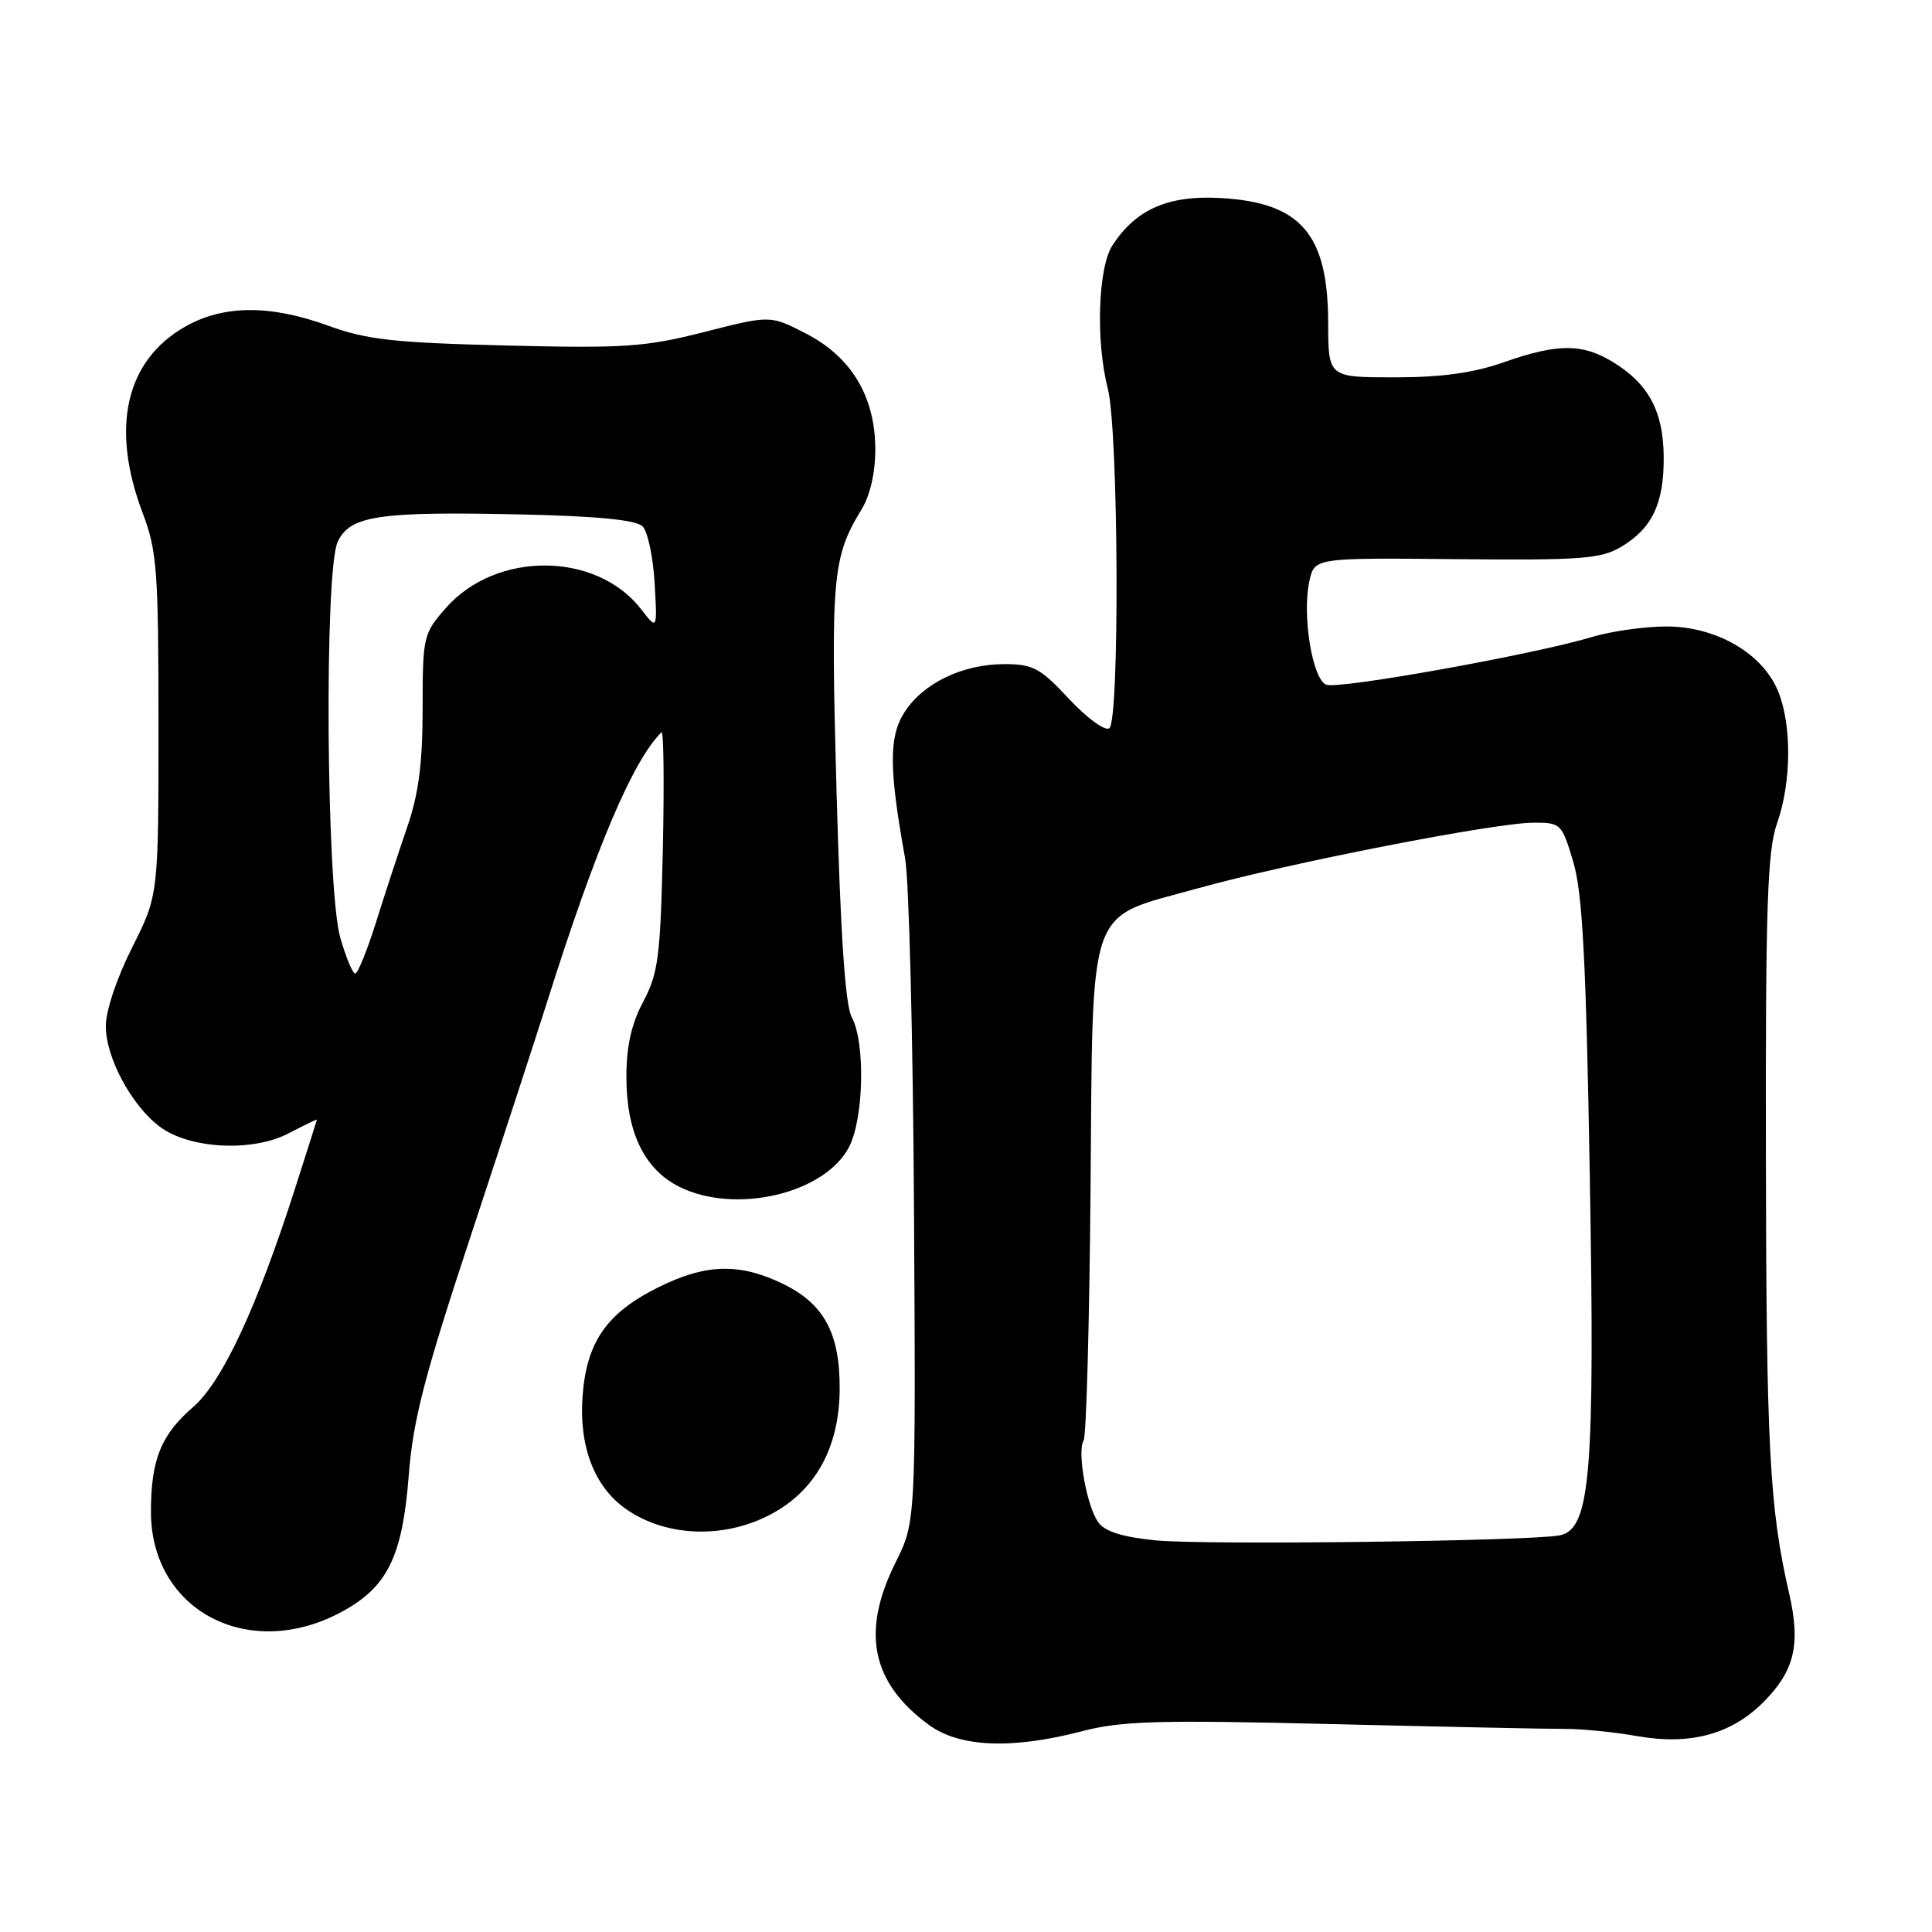 <?xml version="1.0" encoding="UTF-8" standalone="no"?>
<!DOCTYPE svg PUBLIC "-//W3C//DTD SVG 1.1//EN" "http://www.w3.org/Graphics/SVG/1.1/DTD/svg11.dtd" >
<svg xmlns="http://www.w3.org/2000/svg" xmlns:xlink="http://www.w3.org/1999/xlink" version="1.1" viewBox="0 0 256 256">
 <g >
 <path fill="currentColor"
d=" M 143.36 229.40 C 148.59 228.03 153.48 227.89 176.50 228.45 C 191.35 228.81 205.30 229.10 207.50 229.09 C 209.70 229.09 213.93 229.51 216.91 230.04 C 223.94 231.28 229.38 229.82 233.63 225.57 C 237.81 221.39 238.63 217.90 237.05 211.04 C 234.47 199.83 234.04 191.68 233.99 152.97 C 233.94 119.92 234.19 112.72 235.47 109.09 C 237.39 103.65 237.44 95.98 235.58 91.53 C 233.49 86.52 227.36 83.00 220.77 83.01 C 217.87 83.02 213.44 83.65 210.92 84.41 C 203.40 86.69 177.39 91.37 175.74 90.73 C 173.90 90.03 172.51 81.50 173.50 76.99 C 174.18 73.91 174.18 73.91 192.95 74.09 C 209.47 74.25 212.10 74.06 214.79 72.47 C 218.93 70.02 220.51 66.68 220.45 60.47 C 220.39 54.47 218.43 50.84 213.70 47.96 C 209.64 45.49 206.39 45.50 199.26 48.00 C 195.23 49.42 191.01 50.00 184.78 50.00 C 176.00 50.00 176.00 50.00 175.99 42.75 C 175.96 31.00 172.37 26.84 161.74 26.24 C 154.81 25.85 150.55 27.71 147.43 32.47 C 145.49 35.42 145.17 45.16 146.79 51.50 C 148.22 57.06 148.38 95.64 146.98 96.51 C 146.39 96.88 143.98 95.11 141.63 92.59 C 137.84 88.52 136.88 88.00 133.08 88.00 C 127.53 88.00 122.26 90.55 119.82 94.42 C 117.77 97.67 117.79 101.85 119.93 113.73 C 120.45 116.61 120.98 137.57 121.11 160.31 C 121.35 201.66 121.35 201.66 118.67 207.03 C 114.09 216.22 115.45 222.93 123.03 228.52 C 127.10 231.53 134.04 231.83 143.36 229.40 Z  M 45.08 213.68 C 51.31 210.38 53.31 206.38 54.16 195.52 C 54.73 188.12 56.23 182.36 62.46 163.50 C 66.64 150.85 71.19 136.90 72.58 132.50 C 78.96 112.31 83.86 100.77 87.65 97.03 C 87.94 96.74 88.02 103.70 87.83 112.50 C 87.51 126.74 87.23 128.96 85.24 132.71 C 83.66 135.67 83.00 138.64 83.00 142.71 C 83.00 150.02 85.37 154.93 90.00 157.25 C 97.42 160.96 109.31 158.17 112.51 151.97 C 114.47 148.18 114.67 138.10 112.86 134.78 C 112.00 133.22 111.37 123.81 110.85 105.00 C 110.06 76.47 110.29 73.84 114.15 67.52 C 115.30 65.64 115.99 62.62 115.98 59.50 C 115.96 52.54 112.81 47.29 106.78 44.19 C 102.06 41.76 102.06 41.76 93.33 43.99 C 85.50 45.98 82.78 46.17 67.05 45.78 C 52.24 45.42 48.57 45.01 43.53 43.17 C 35.82 40.36 29.63 40.39 24.56 43.27 C 16.64 47.75 14.61 56.68 18.92 68.02 C 20.80 72.98 21.00 75.63 21.00 96.06 C 21.00 118.61 21.00 118.61 17.50 125.56 C 15.47 129.59 14.01 133.97 14.02 136.00 C 14.04 140.19 17.46 146.54 21.21 149.32 C 25.16 152.25 33.48 152.67 38.25 150.17 C 40.31 149.10 41.99 148.28 41.99 148.36 C 41.98 148.44 40.68 152.55 39.09 157.50 C 34.02 173.31 29.44 183.12 25.58 186.45 C 21.33 190.12 20.00 193.43 20.00 200.32 C 20.01 213.34 32.82 220.16 45.08 213.68 Z  M 102.09 200.68 C 108.02 197.56 111.19 191.85 111.26 184.19 C 111.33 176.70 109.22 172.77 103.71 170.10 C 97.96 167.32 93.50 167.45 87.20 170.59 C 80.37 173.99 77.71 177.83 77.19 185.05 C 76.71 191.65 78.75 196.98 82.87 199.90 C 88.15 203.65 95.87 203.96 102.09 200.68 Z  M 153.17 204.11 C 148.79 203.68 146.43 202.95 145.54 201.73 C 144.00 199.62 142.69 192.31 143.59 190.85 C 143.94 190.29 144.35 175.42 144.50 157.80 C 144.83 119.11 143.86 121.85 158.60 117.74 C 170.54 114.40 198.05 109.02 203.21 109.01 C 206.82 109.00 206.96 109.14 208.47 114.22 C 209.69 118.30 210.16 127.27 210.65 155.47 C 211.35 195.34 210.75 202.62 206.68 203.44 C 202.86 204.21 159.75 204.75 153.17 204.11 Z  M 45.09 124.25 C 43.23 117.76 42.95 75.68 44.74 71.81 C 46.37 68.31 50.13 67.75 69.21 68.17 C 79.15 68.39 84.30 68.90 85.14 69.74 C 85.82 70.41 86.54 73.79 86.74 77.24 C 87.10 83.50 87.10 83.50 84.95 80.72 C 79.01 73.07 65.73 72.99 59.08 80.56 C 56.09 83.97 56.00 84.35 56.00 93.88 C 56.00 101.15 55.47 105.22 53.96 109.59 C 52.84 112.84 50.97 118.54 49.81 122.25 C 48.64 125.96 47.41 129.00 47.07 129.00 C 46.73 129.00 45.84 126.86 45.09 124.25 Z "/>
</g>
</svg>